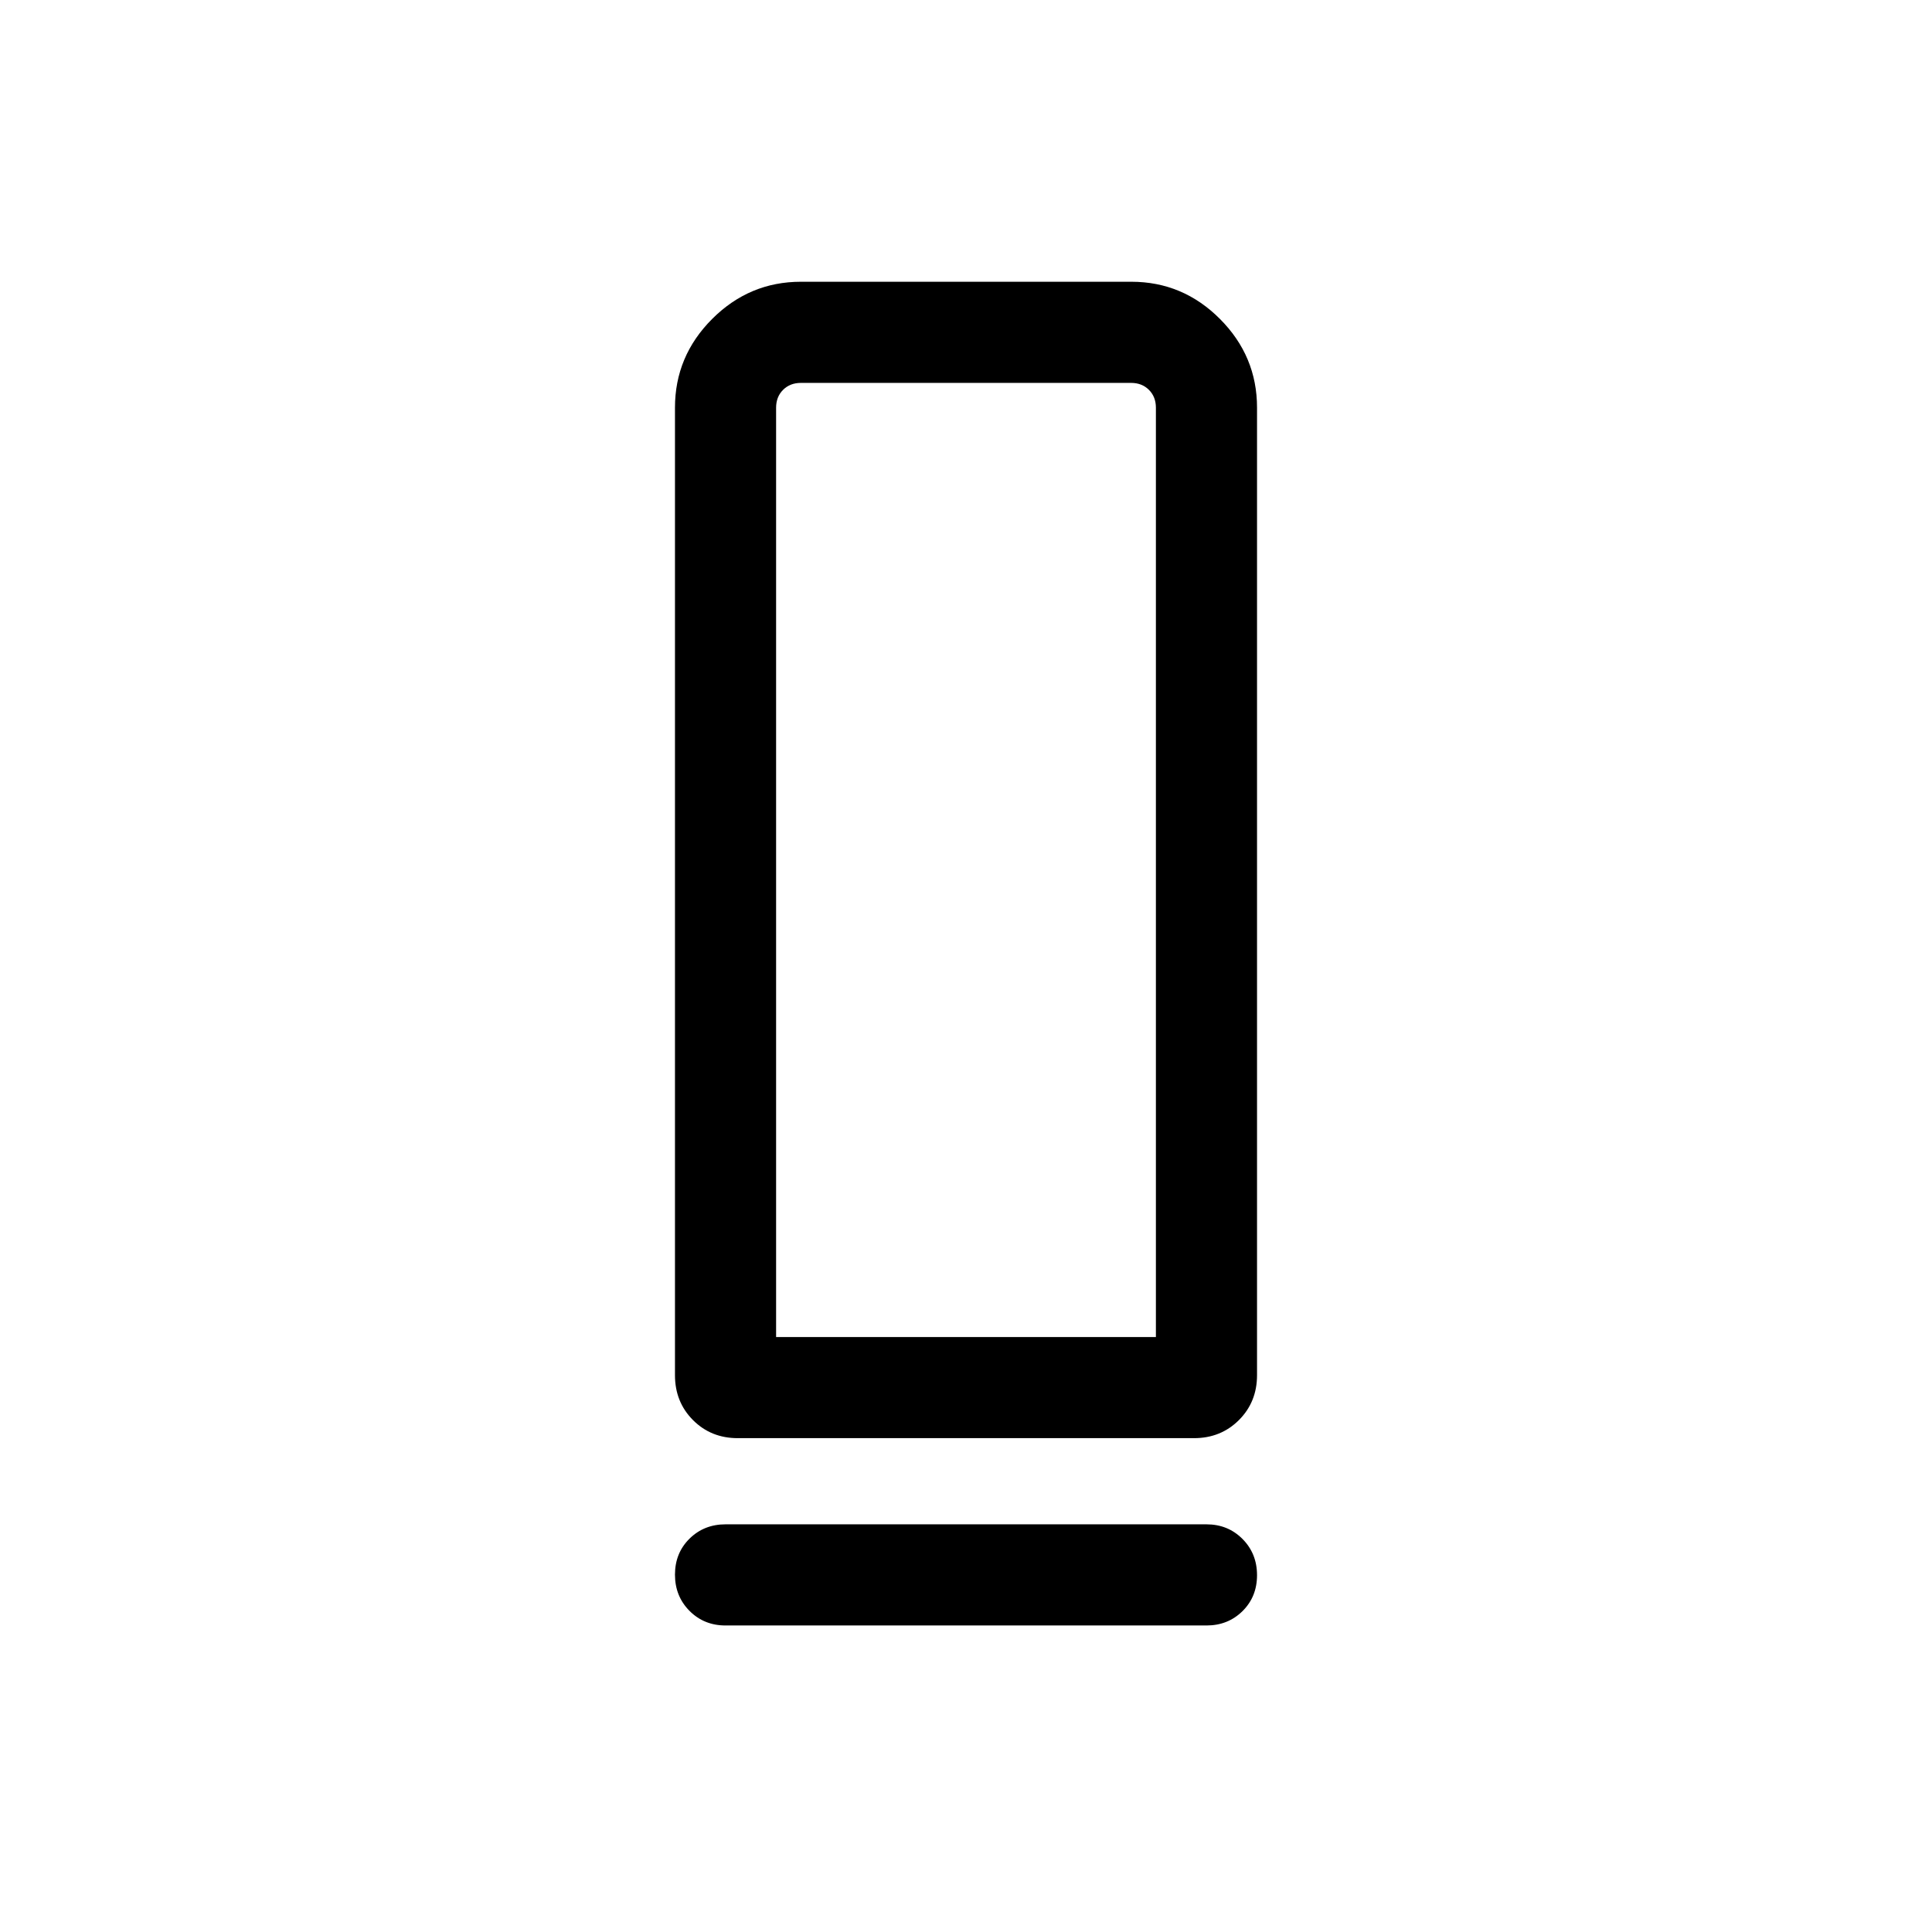 <svg xmlns="http://www.w3.org/2000/svg" height="40" viewBox="0 -960 960 960" width="40"><path d="M366.58-245.39q-13.3 0-22.25-8.99-8.94-8.99-8.94-22.29v-480.76q0-25.61 18.48-44.09Q372.36-820 397.98-820h164.16q25.62 0 44.04 18.48 18.43 18.48 18.43 44.09v480.76q0 13.3-8.99 22.29-9 8.99-22.3 8.99H366.58Zm19.06-50.25h188.72v-461.79q0-5.39-3.46-8.85t-8.85-3.46h-164.1q-5.39 0-8.85 3.46t-3.46 8.85v461.79Zm-25.13 93.07h238.98q10.68 0 17.9 7.27 7.22 7.26 7.22 18 0 10.73-7.22 17.86-7.22 7.13-17.9 7.13H360.51q-10.68 0-17.9-7.26-7.22-7.27-7.22-18 0-10.74 7.22-17.87 7.22-7.13 17.9-7.13Zm25.13-93.07h188.72-188.72Z"/></svg>